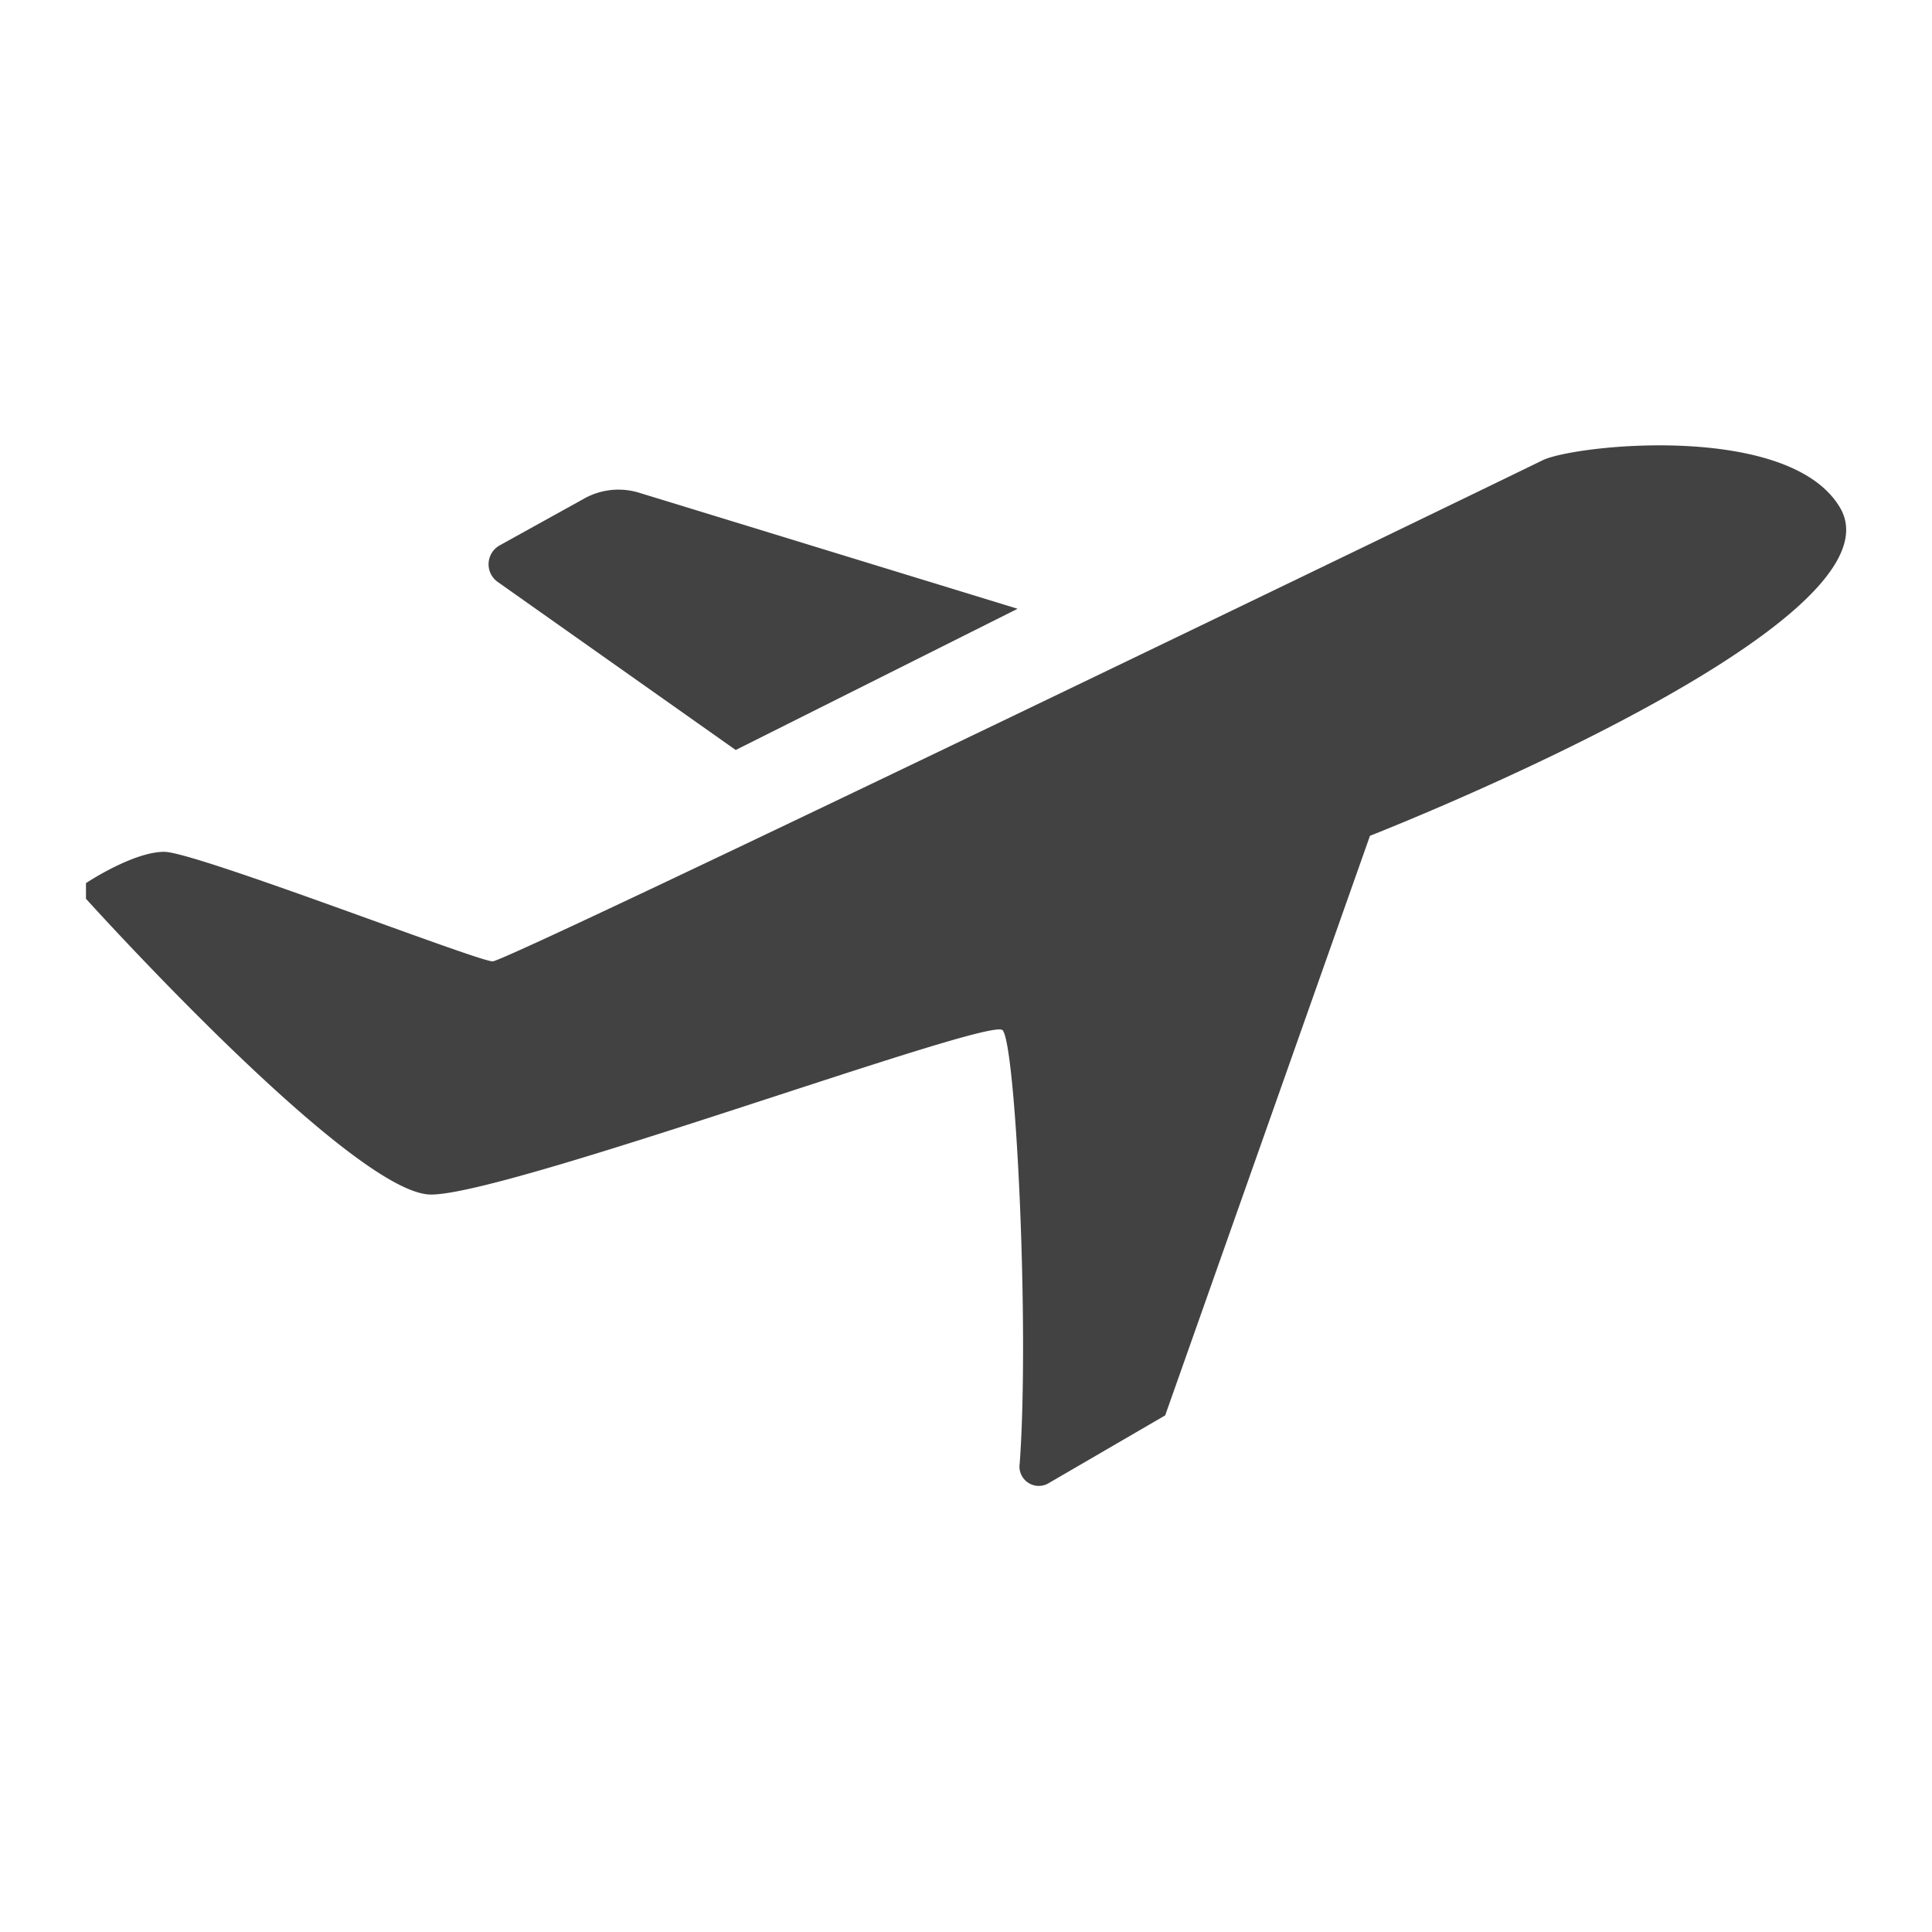 <svg xmlns="http://www.w3.org/2000/svg" width="100" height="100" viewBox="0 0 100 100"><defs><style>.cls-1{fill:#424242;}</style></defs><title>DataLovers</title><g id="paleta_de_coloresv" data-name="paleta de coloresv"><path class="cls-1" d="M4.45,45.71s2.43-1.62,4.05-1.62,16.21,5.67,17,5.67S78.2,24.64,79.83,23.83s12.76-2,15.4,2.43c3.64,6.08-24.32,17-24.32,17l-10.6,30-6,3.49a1,1,0,0,1-1.53-1c.51-7-.2-21.74-.89-22.43s-25.53,8.51-29.58,8.51S4.45,46.52,4.45,46.52"/><path class="cls-1" d="M25.86,28.23l4.37-2.42a3.64,3.64,0,0,1,2.87-.3l19.57,6L38.08,38.82l-12.32-8.7A1.12,1.12,0,0,1,25.86,28.23Z"/></g></svg>